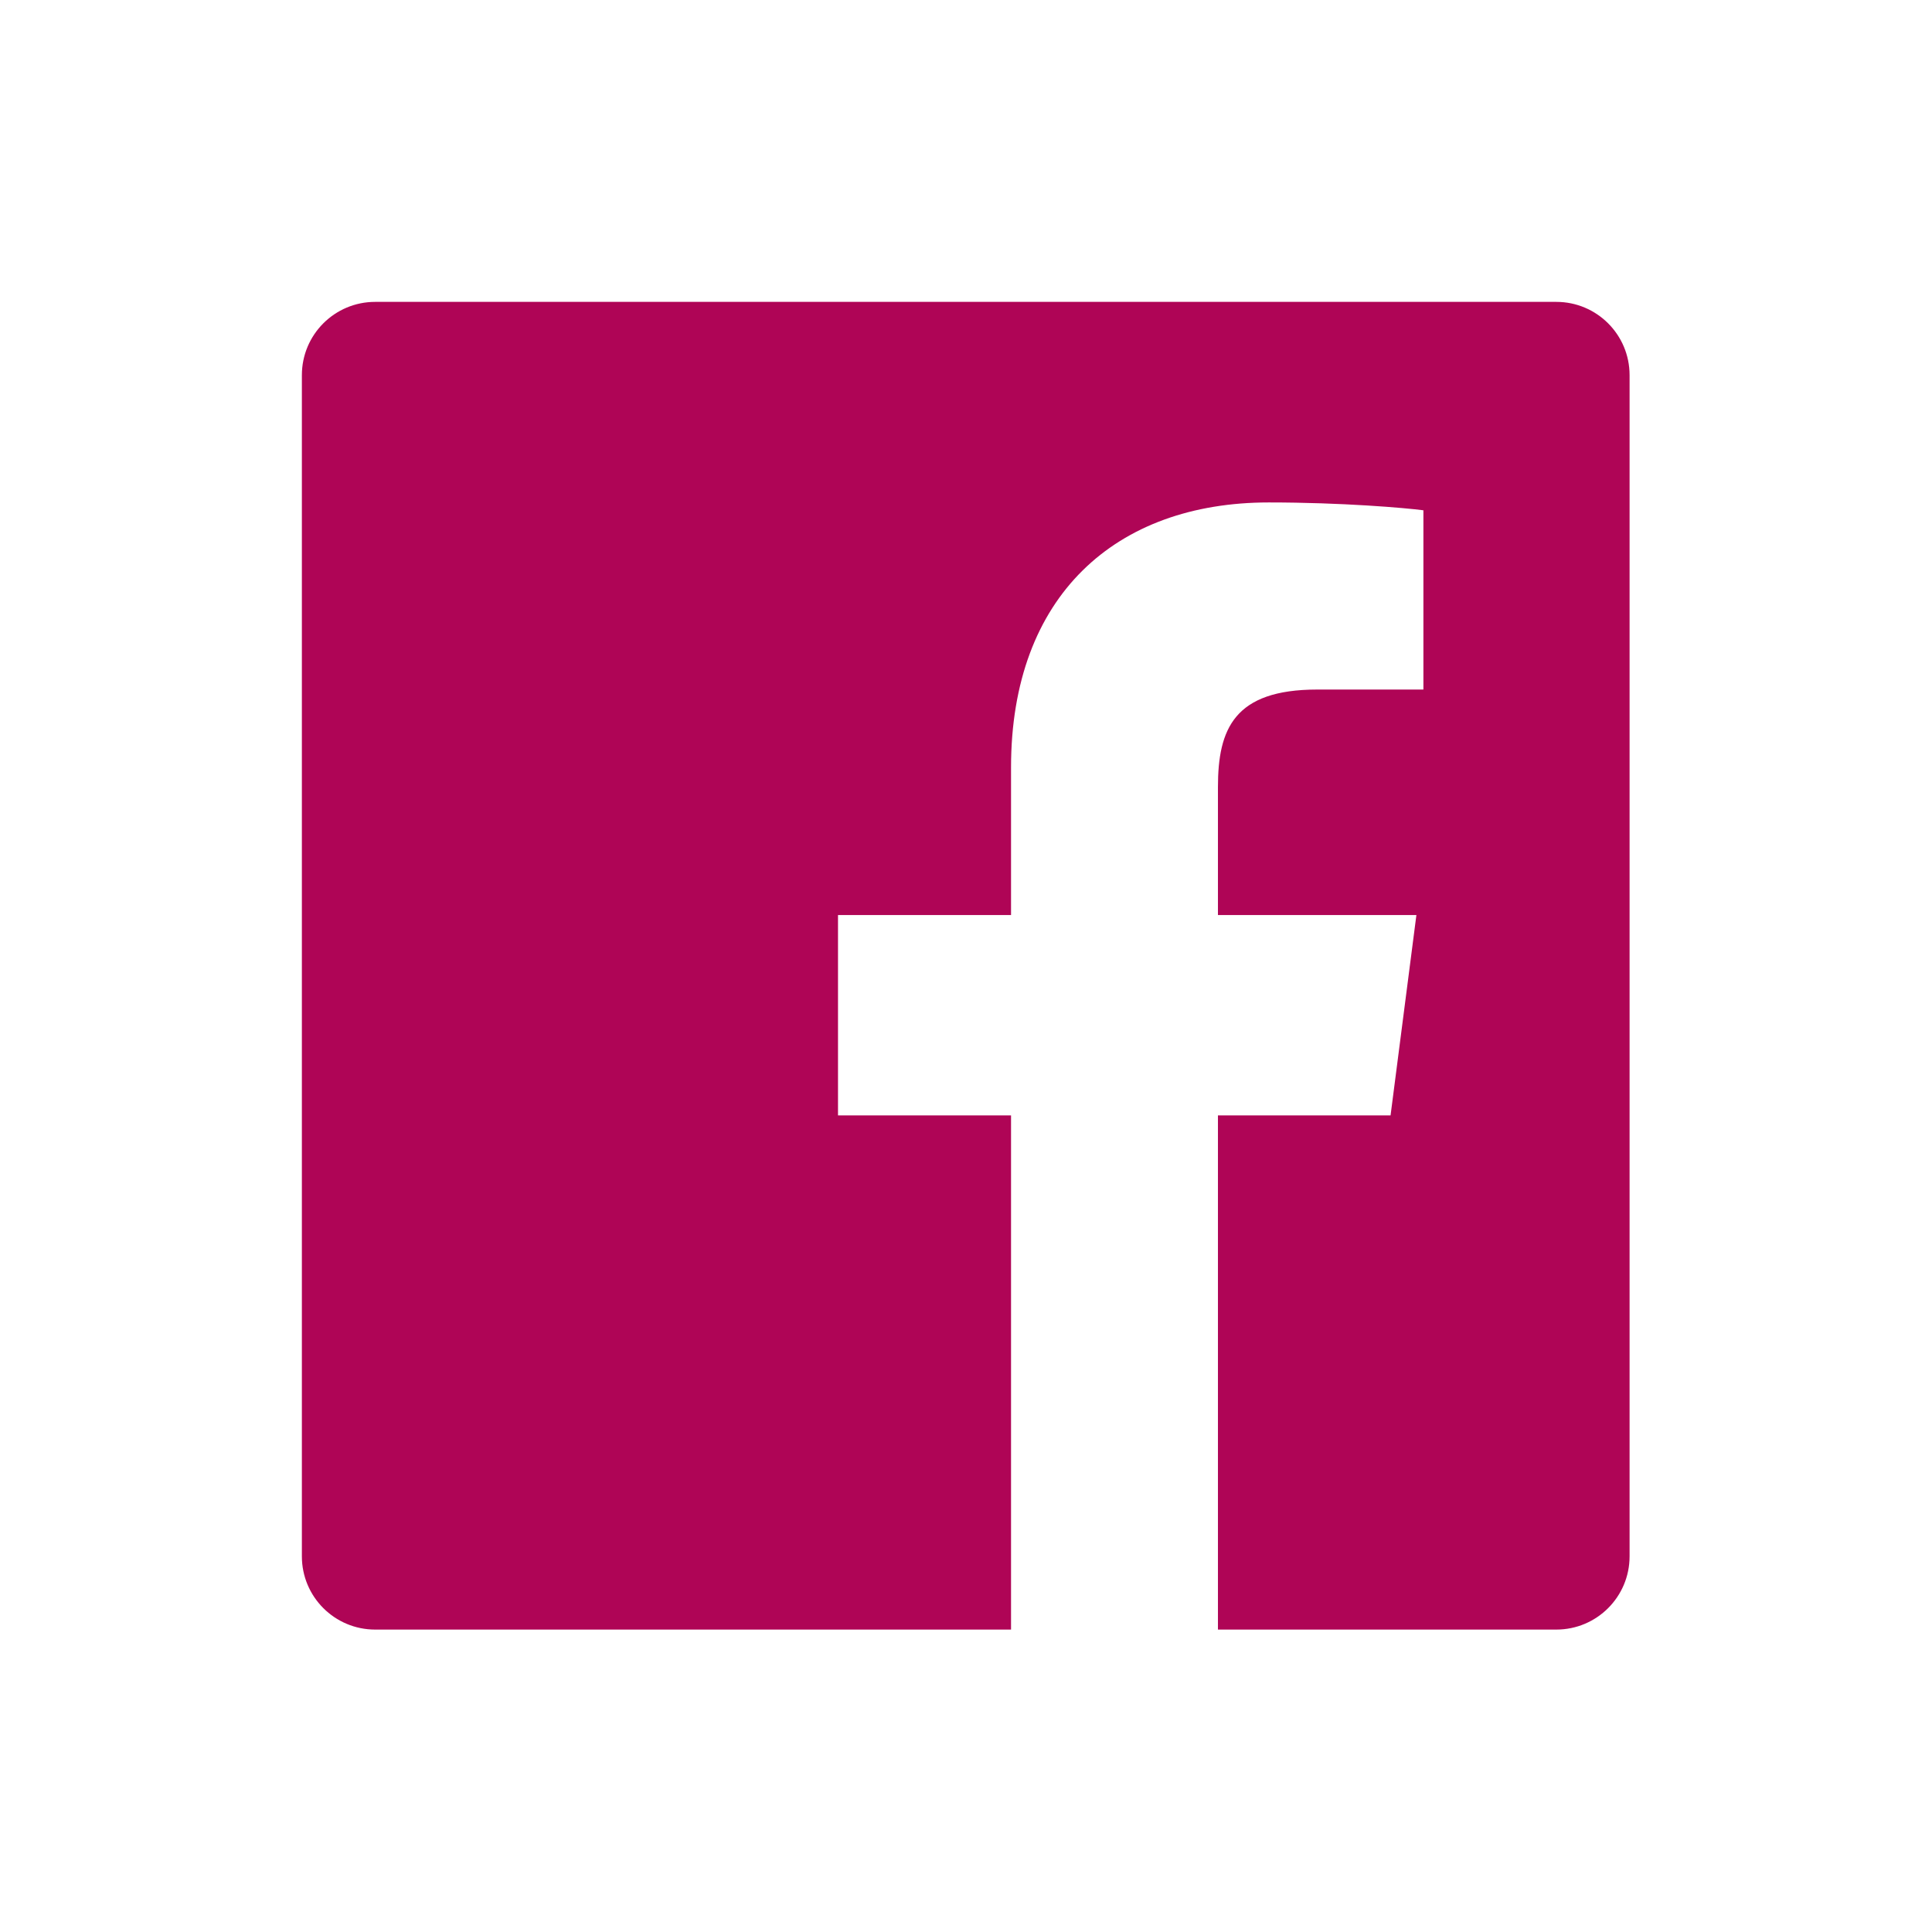 <?xml version="1.0" encoding="UTF-8"?>
<svg width="32px" height="32px" viewBox="0 0 32 32" version="1.1" xmlns="http://www.w3.org/2000/svg" xmlns:xlink="http://www.w3.org/1999/xlink">
    <!-- Generator: Sketch 49.2 (51160) - http://www.bohemiancoding.com/sketch -->
    <title>facebook</title>
    <desc>Created with Sketch.</desc>
    <defs></defs>
    <g id="facebook" stroke="none" stroke-width="1" fill="none" fill-rule="evenodd">
        <g id="Page-1-Copy" transform="translate(5, 5)" fill="#AF0556">
            <path d="M20.777,3.29588009e-05 L1.214,3.29588009e-05 C0.543,3.29588009e-05 8.23970089e-06,0.543 8.23970089e-06,1.214 L8.23970089e-06,20.778 C8.23970089e-06,21.448 0.543,21.991 1.214,21.991 L11.746,21.991 L11.746,13.475 L8.88,13.475 L8.88,10.156 L11.746,10.156 L11.746,7.709 C11.746,4.868 13.481,3.322 16.015,3.322 C17.229,3.322 18.272,3.412 18.576,3.452 L18.576,6.421 L16.818,6.421 C15.44,6.421 15.173,7.076 15.173,8.037 L15.173,10.156 L18.46,10.156 L18.032,13.475 L15.173,13.475 L15.173,21.991 L20.777,21.991 C21.448,21.991 21.991,21.448 21.991,20.778 L21.991,1.214 C21.991,0.543 21.448,3.29588009e-05 20.777,3.29588009e-05" id="Fill-1"></path>
        </g>
    </g>
</svg>